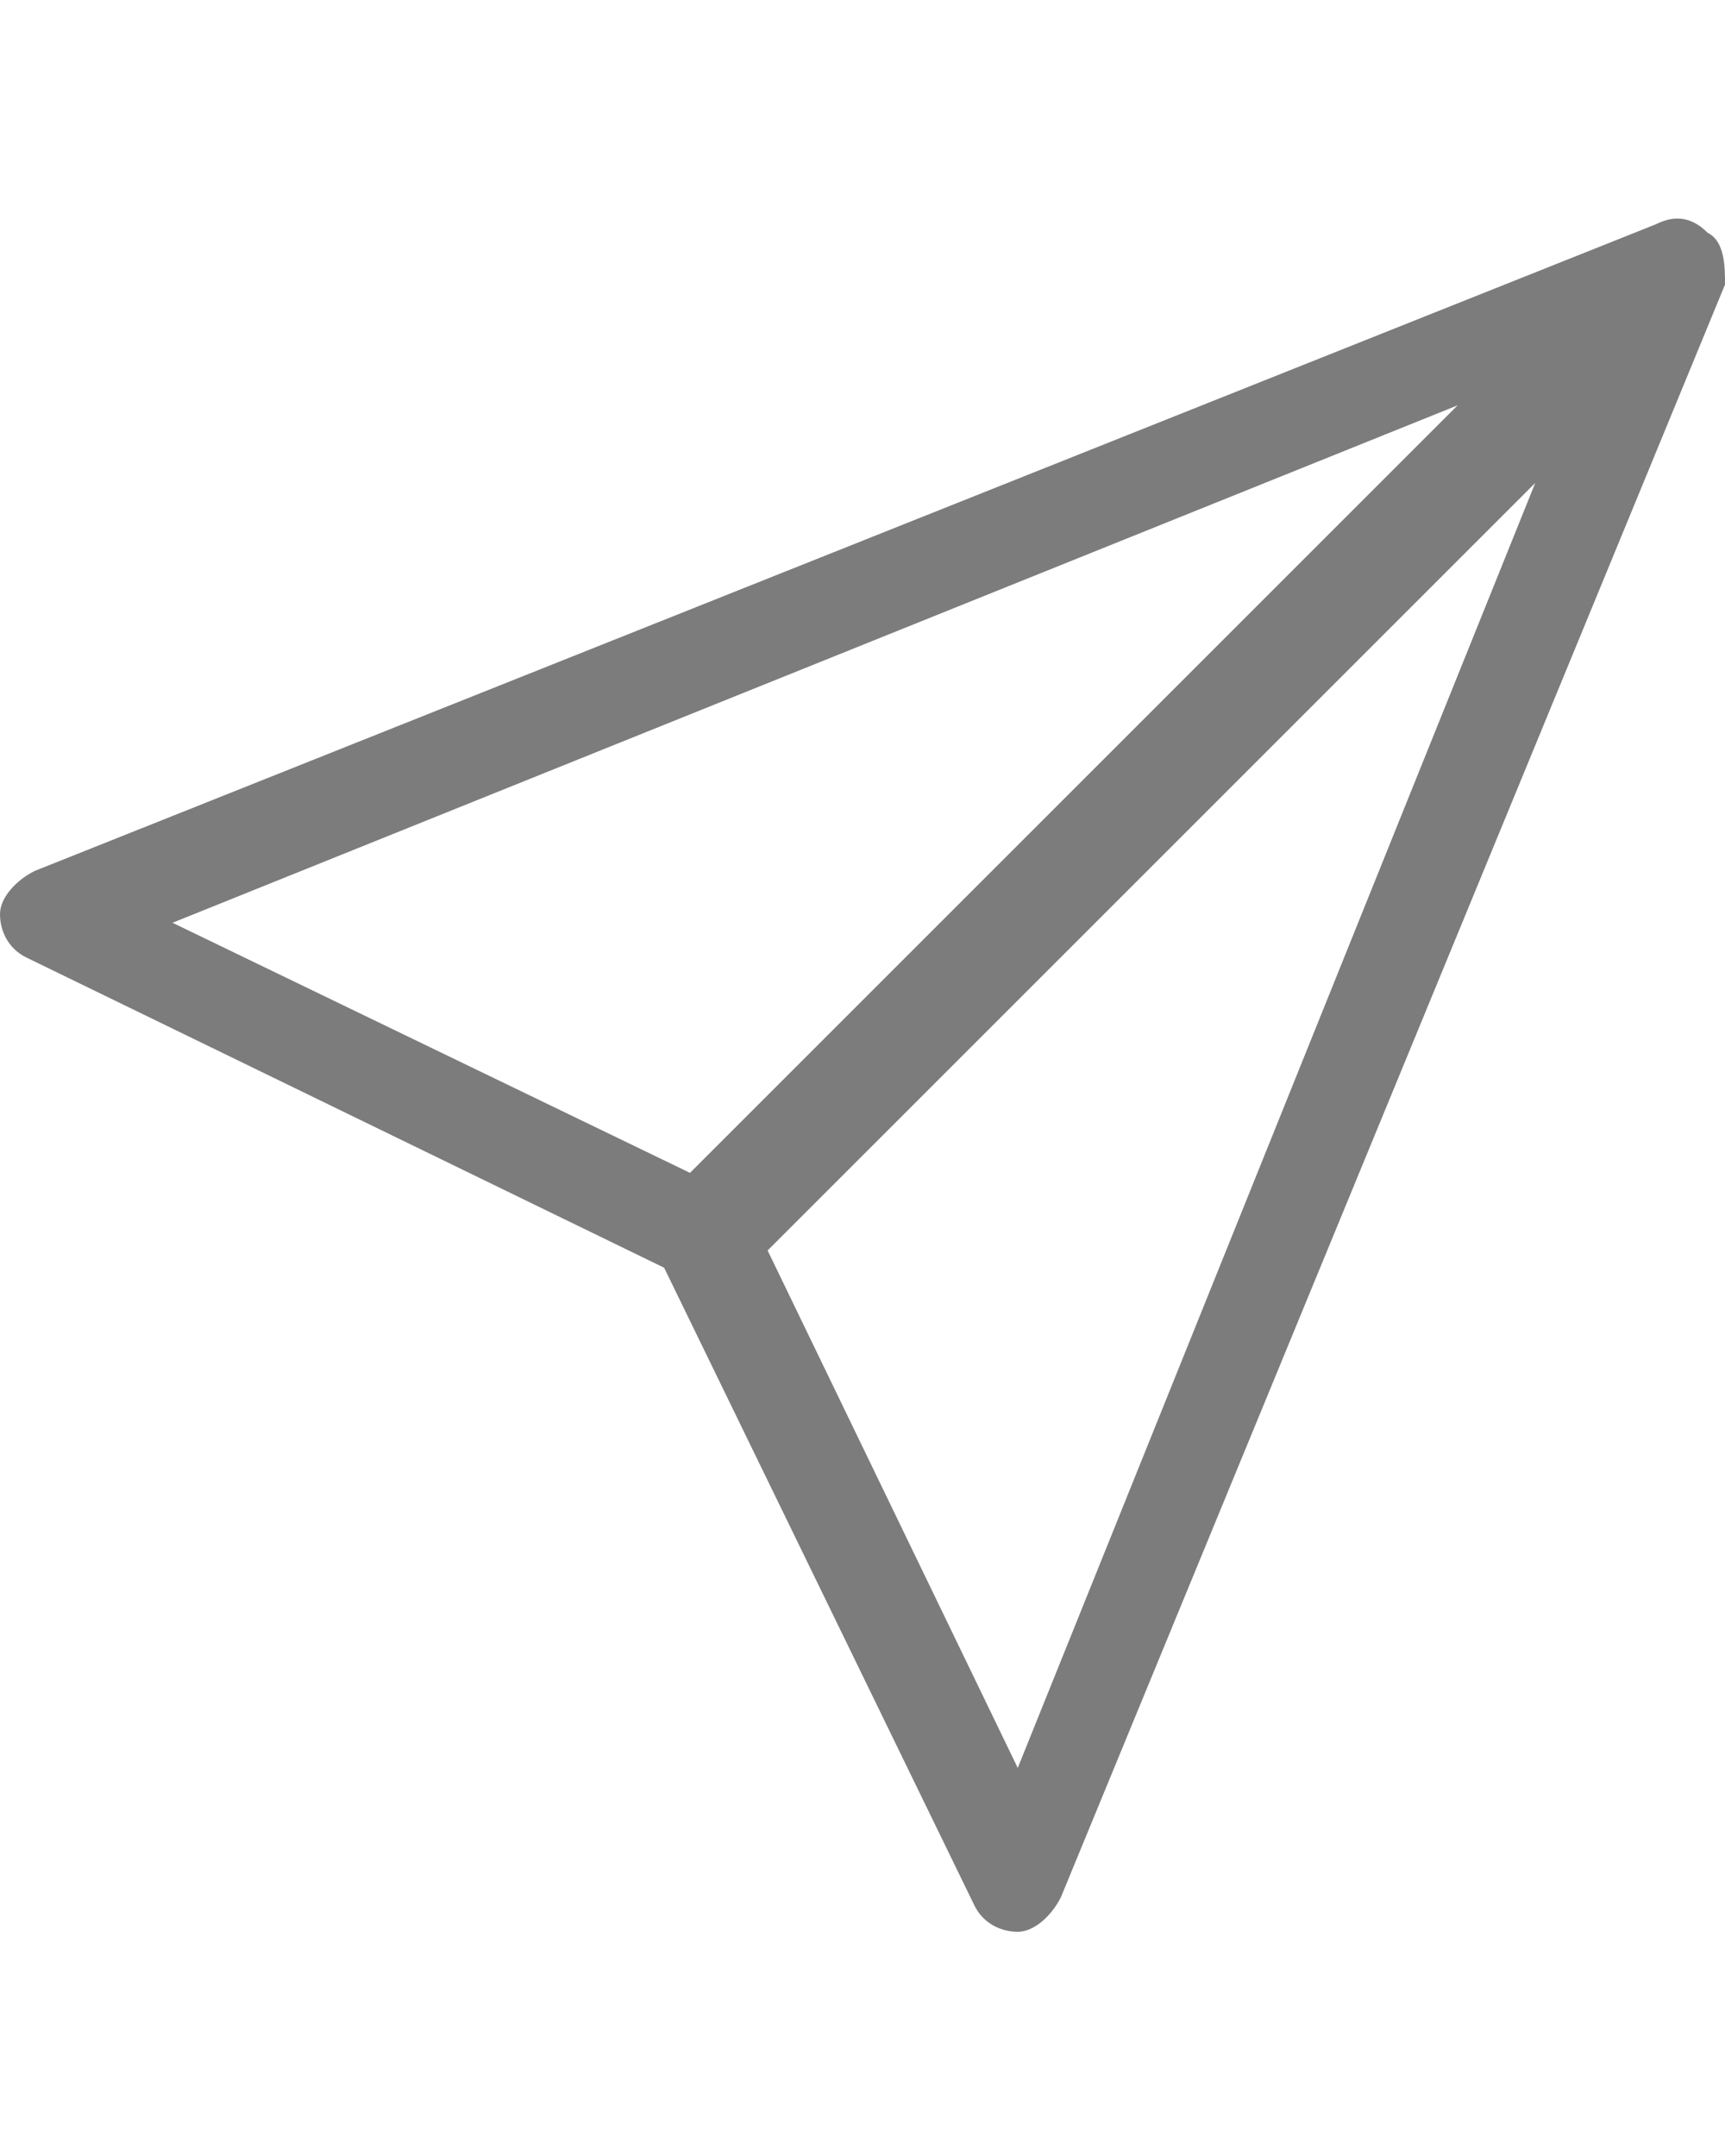 <?xml version="1.0" encoding="utf-8"?>
<!-- Generator: Adobe Illustrator 24.3.0, SVG Export Plug-In . SVG Version: 6.00 Build 0)  -->
<svg version="1.1" id="Layer_1" xmlns:svgjs="http://svgjs.com/svgjs"
	 xmlns="http://www.w3.org/2000/svg" xmlns:xlink="http://www.w3.org/1999/xlink" x="0px" y="0px" width="20px" height="25px"
	 viewBox="0 0 20 25" style="enable-background:new 0 0 20 25;" xml:space="preserve">
<style type="text/css">
	.st0{fill:#7C7C7C;}
</style>
<path class="st0" d="M19.8,2.7c-0.2-0.2-0.4-0.2-0.6-0.1L0.4,10.1C0.2,10.2,0,10.4,0,10.6c0,0.2,0.1,0.4,0.3,0.5l7.4,3.6l3.6,7.4
	c0.1,0.2,0.3,0.3,0.5,0.3c0,0,0,0,0,0c0.2,0,0.4-0.2,0.5-0.4L20,3.3C20,3.1,20,2.8,19.8,2.7z M2,10.7l14.9-6l-8.9,8.9L2,10.7z
	 M11.8,20.5l-2.9-6l8.9-8.9L11.8,20.5z"/>
</svg>
